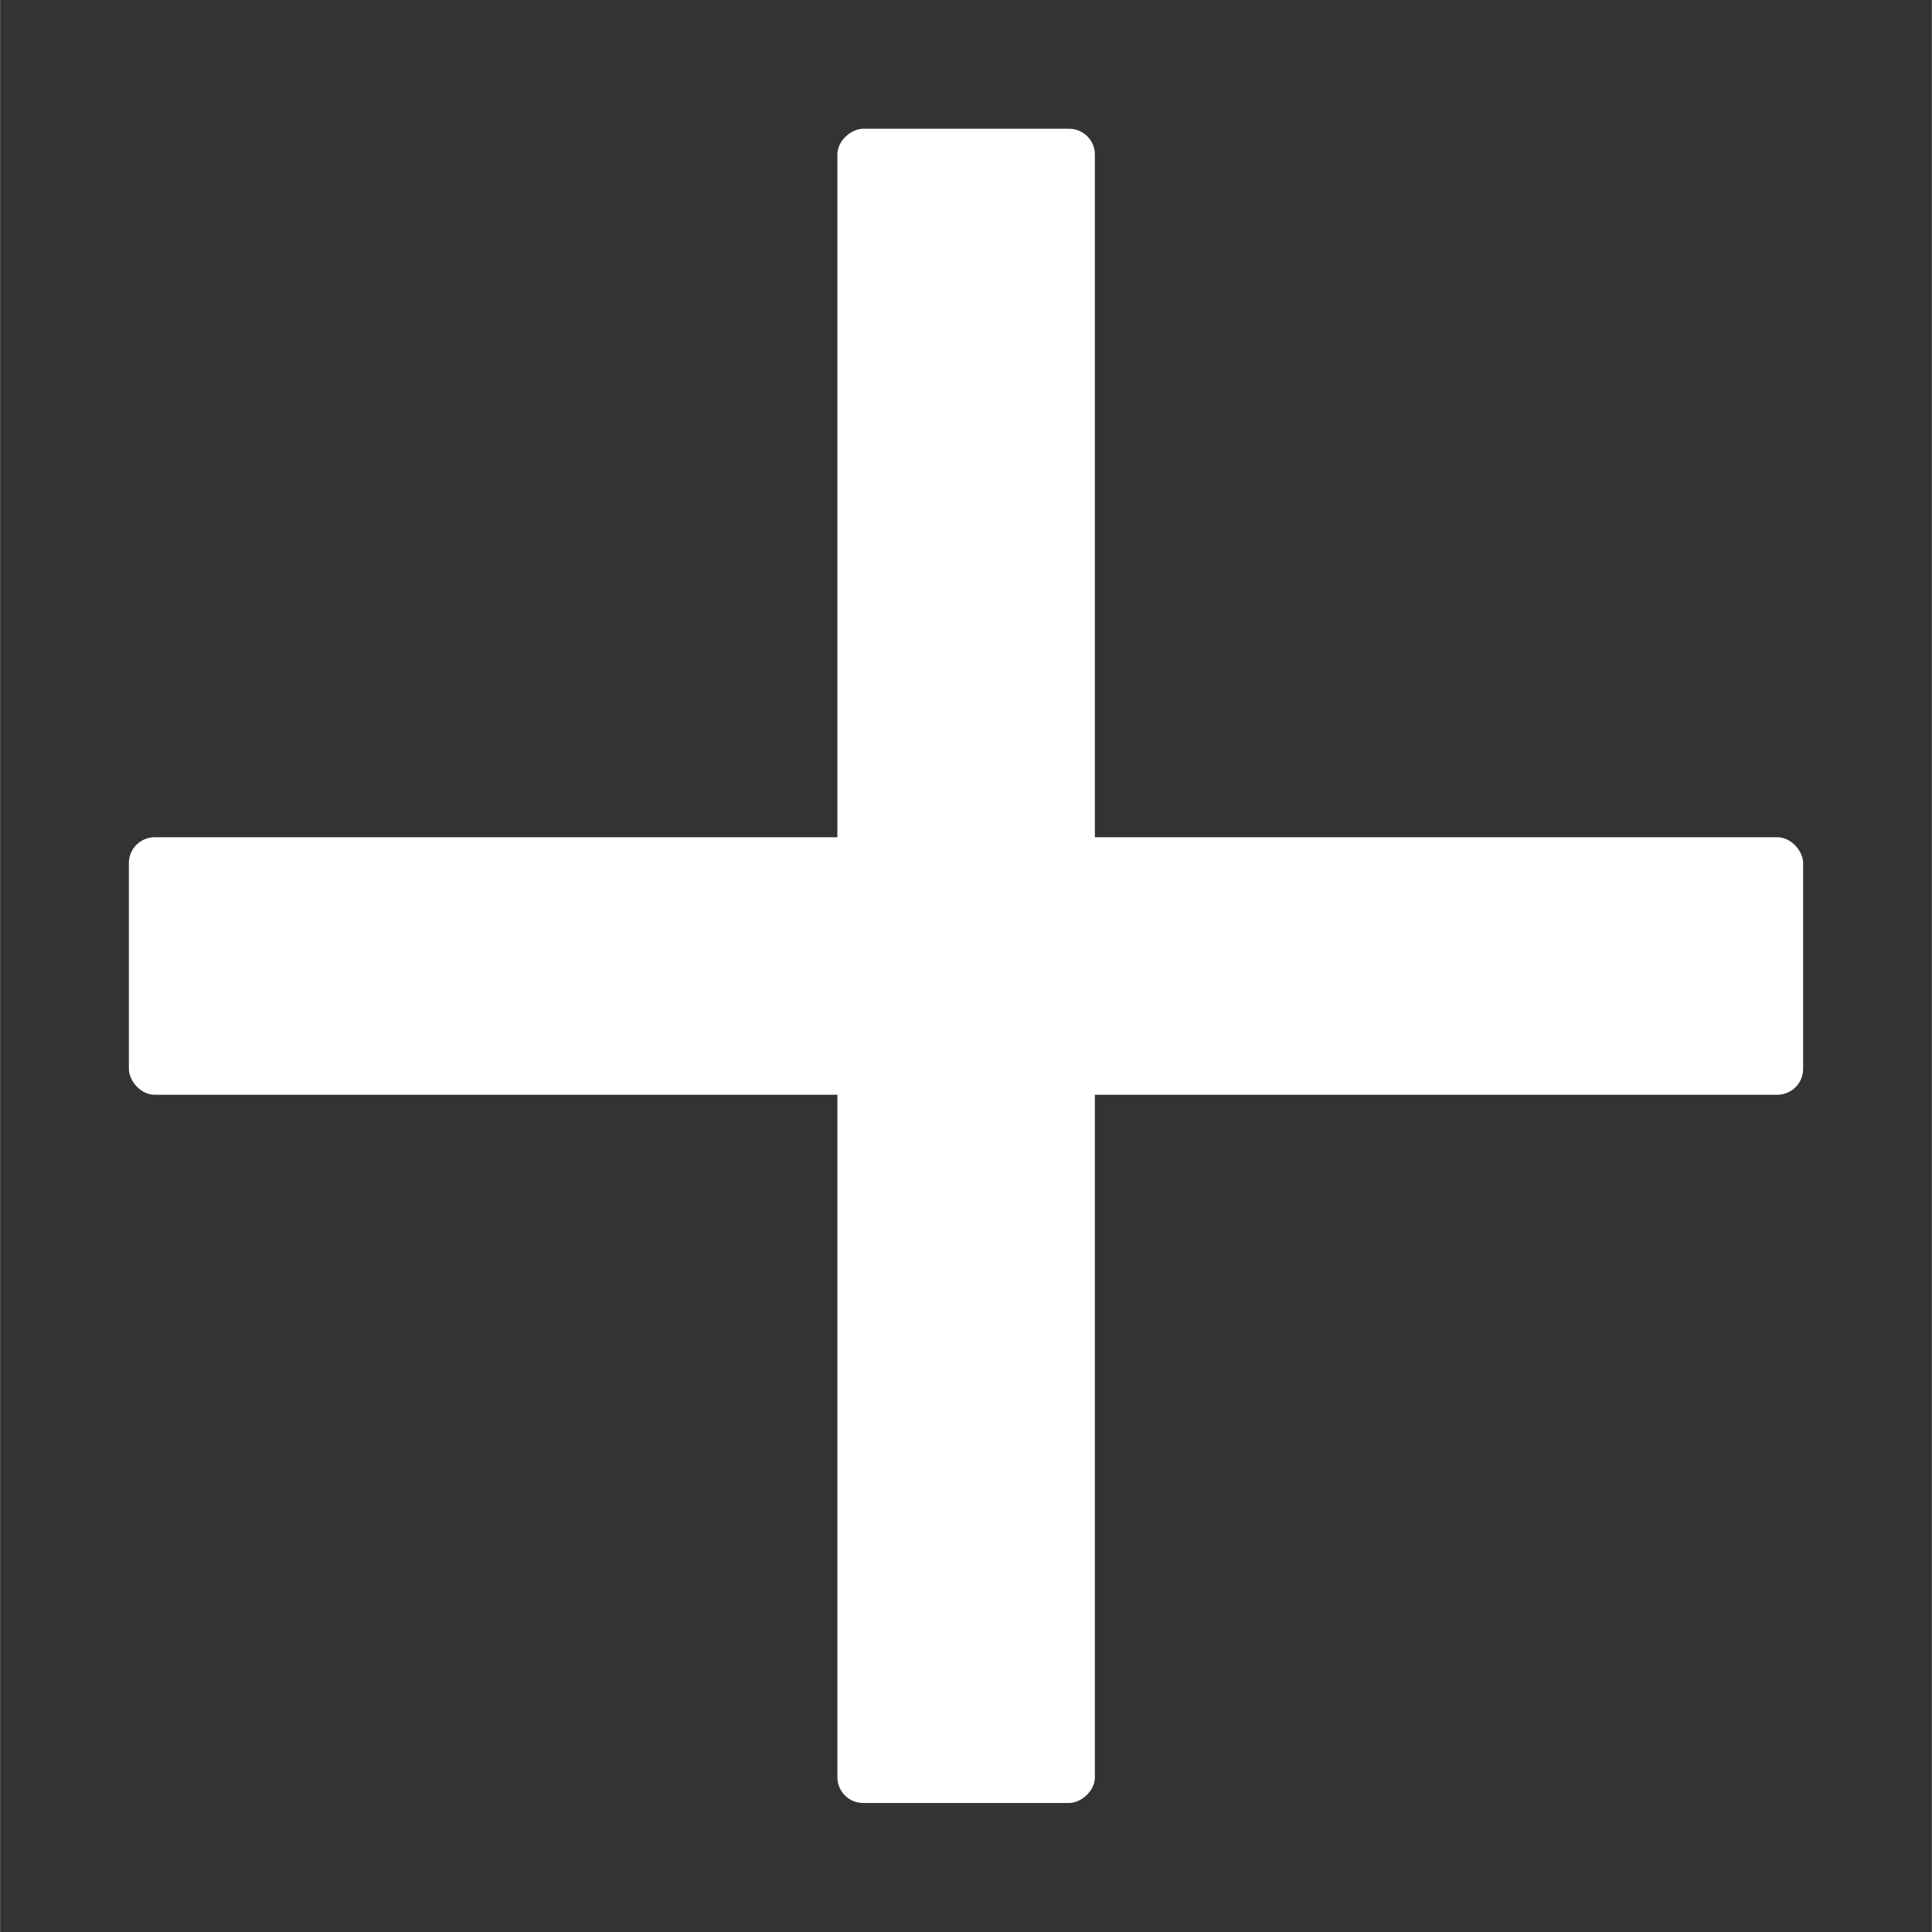 <?xml version="1.0" encoding="UTF-8" standalone="no"?>
<!-- Created with Inkscape (http://www.inkscape.org/) -->

<svg
   width="30"
   height="30"
   viewBox="0 0 7.937 7.938"
   version="1.1"
   id="svg1"
   inkscape:export-filename="plussign.svg"
   inkscape:export-xdpi="123.60762"
   inkscape:export-ydpi="123.60762"
   xmlns:inkscape="http://www.inkscape.org/namespaces/inkscape"
   xmlns:sodipodi="http://sodipodi.sourceforge.net/DTD/sodipodi-0.dtd"
   xmlns="http://www.w3.org/2000/svg"
   xmlns:svg="http://www.w3.org/2000/svg">
  <rect x="0" y="0" width="7.937" height="7.938" fill="#333333" stroke="none"/>
  <sodipodi:namedview
     id="namedview1"
     pagecolor="#002642"
     bordercolor="#000000"
     borderopacity="0.25"
     inkscape:showpageshadow="2"
     inkscape:pageopacity="0.0"
     inkscape:pagecheckerboard="0"
     inkscape:deskcolor="#d1d1d1"
     inkscape:document-units="px"
     inkscape:export-bgcolor="#002642ff" />
  <defs
     id="defs1" />
  <g
     inkscape:label="Layer 1"
     inkscape:groupmode="layer"
     id="layer1">
    <rect
       style="display:inline;fill:#ffffff;fill-opacity:1;stroke-width:0.265"
       id="rect1"
       width="6.879"
       height="1.058"
       x="0.529"
       y="3.44"
       rx="0.106"
       ry="0.106" />
    <rect
       style="display:inline;fill:#ffffff;fill-opacity:1;stroke-width:0.265"
       id="rect1-5"
       width="6.879"
       height="1.058"
       x="0.529"
       y="-4.498"
       rx="0.106"
       ry="0.106"
       transform="rotate(90)" />
  </g>
</svg>
